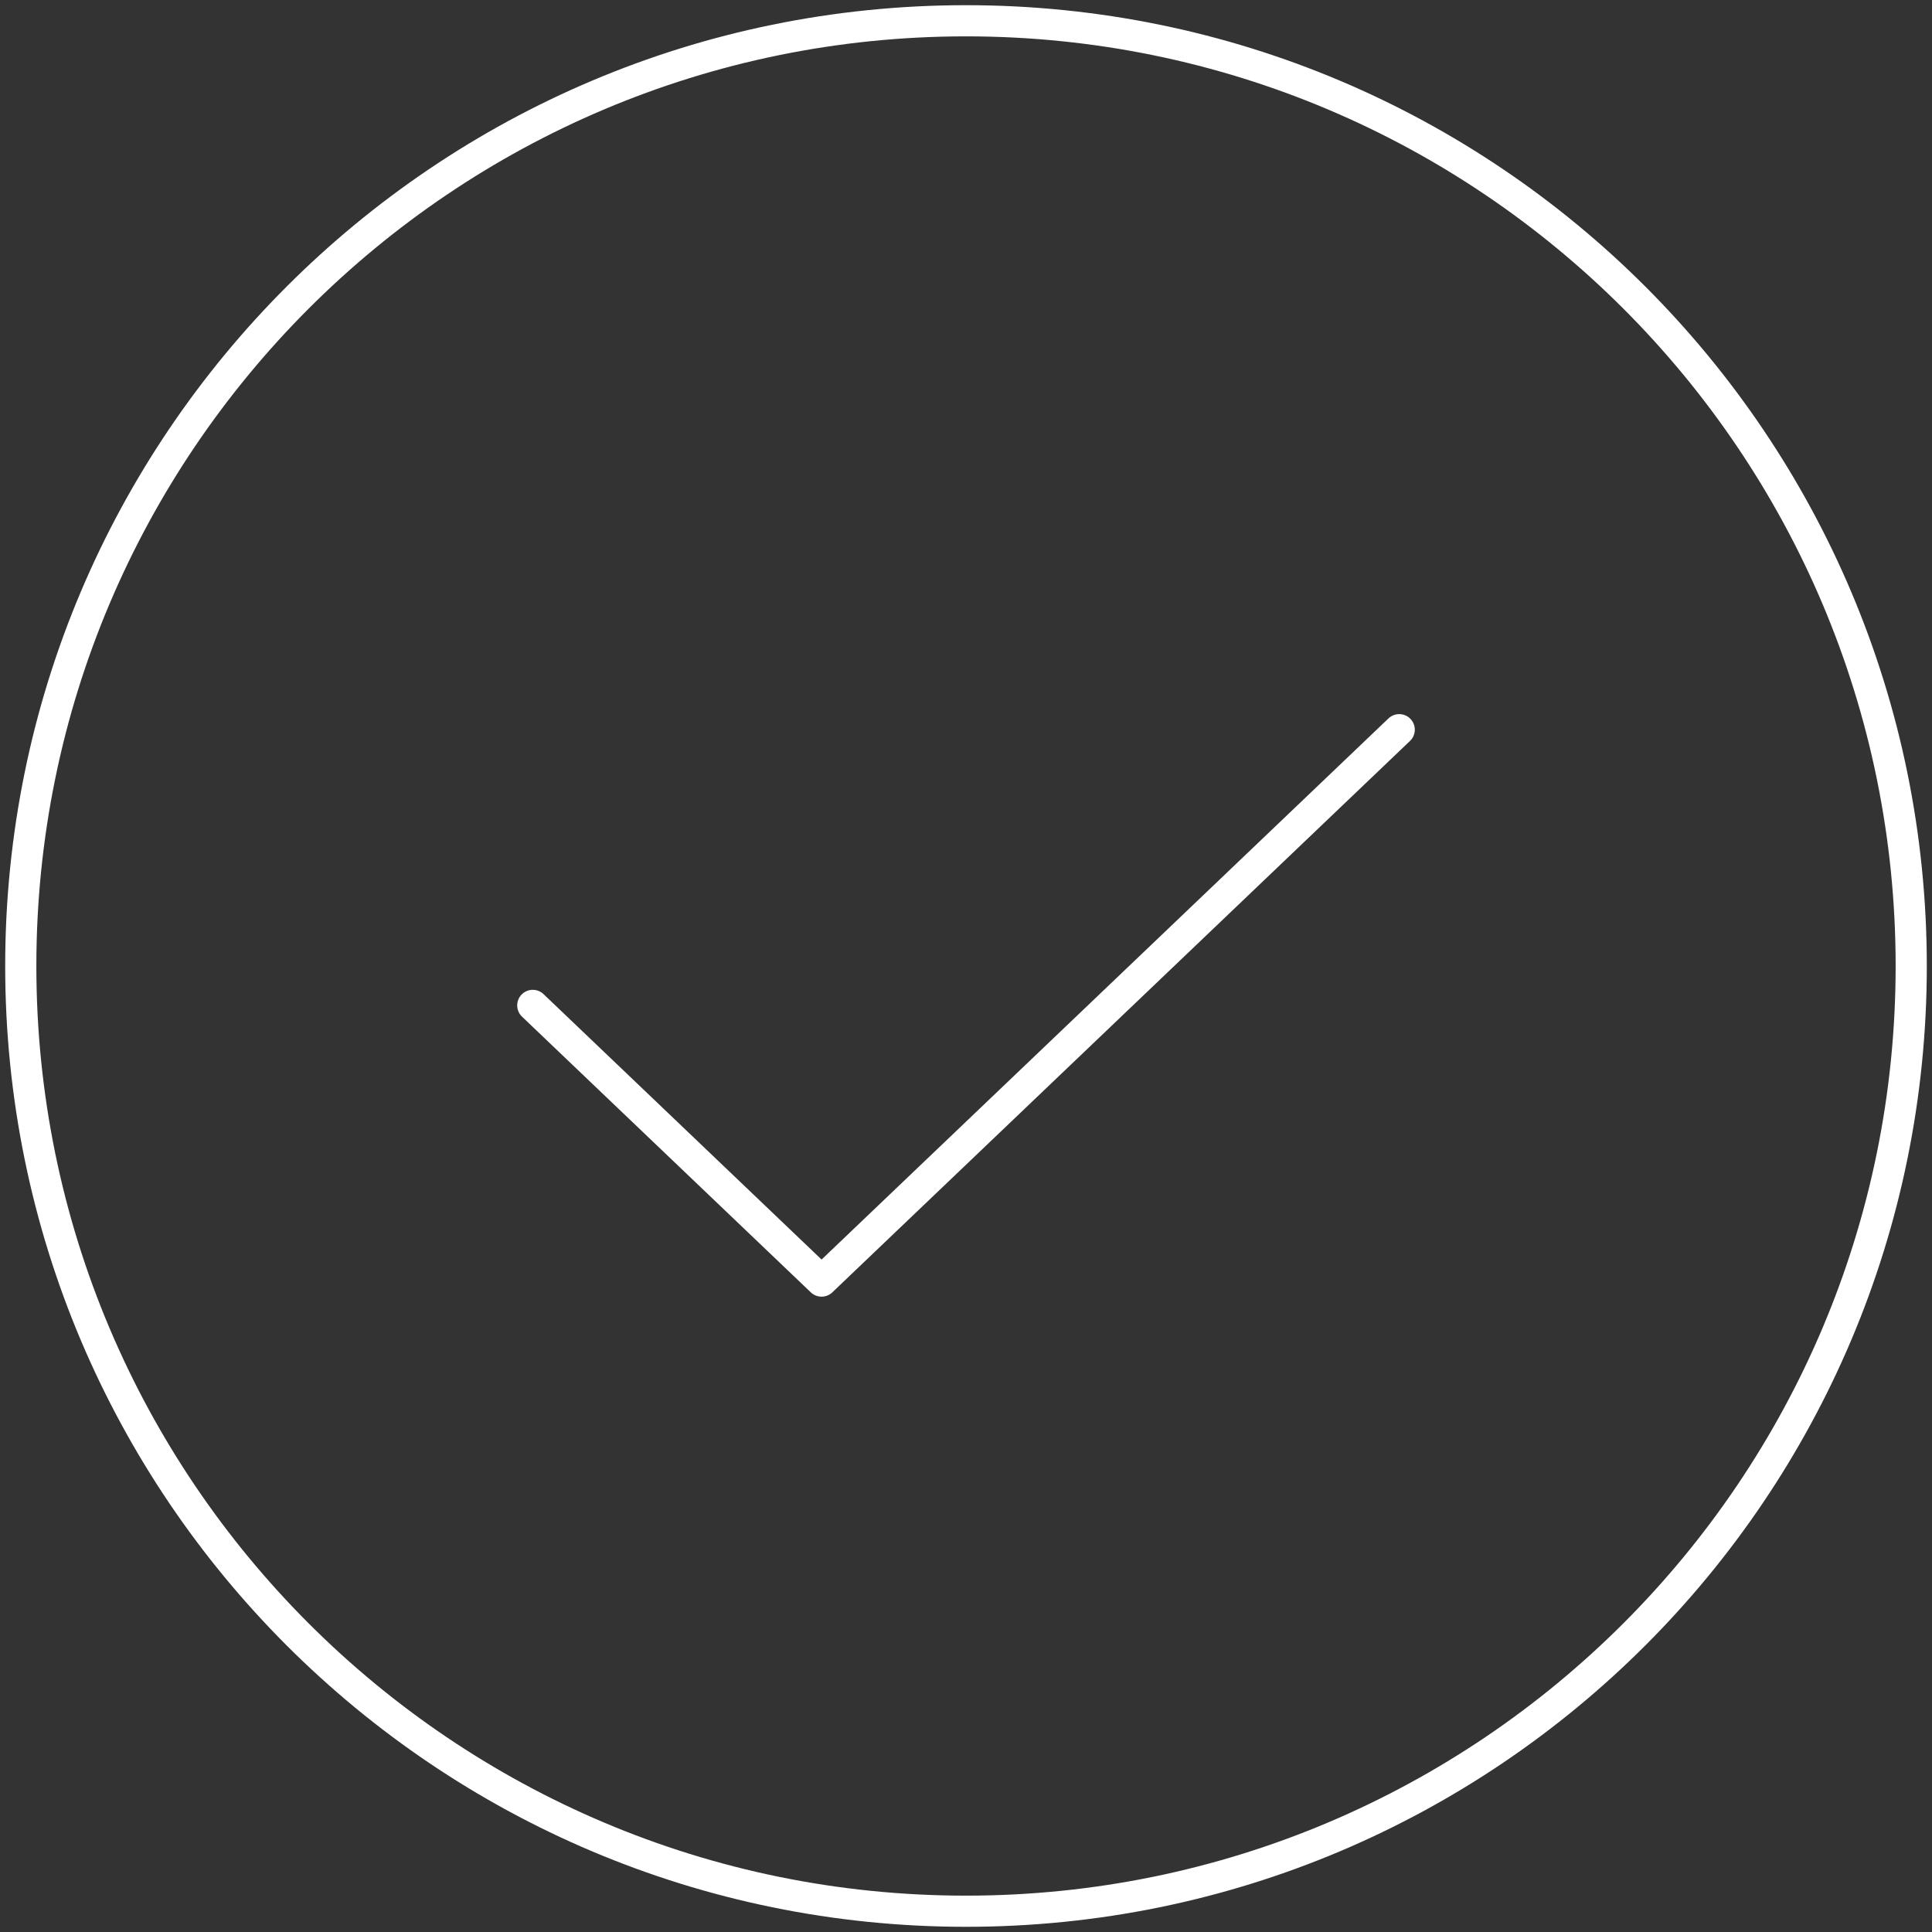 <svg width="93" height="93" viewBox="0 0 93 93" fill="none" xmlns="http://www.w3.org/2000/svg">
<rect x="0" y="0" width="93" height="93" fill="#333333" stroke="none"/>
<path d="M67.354 35.125L39.548 61.667L25.646 48.396M92 46.5C92 71.629 71.629 92 46.5 92C21.371 92 1 71.629 1 46.5C1 21.371 21.371 1 46.5 1C71.629 1 92 21.371 92 46.5Z" stroke="white" stroke-width="1.5" stroke-linecap="round" stroke-linejoin="round"/>
</svg>
